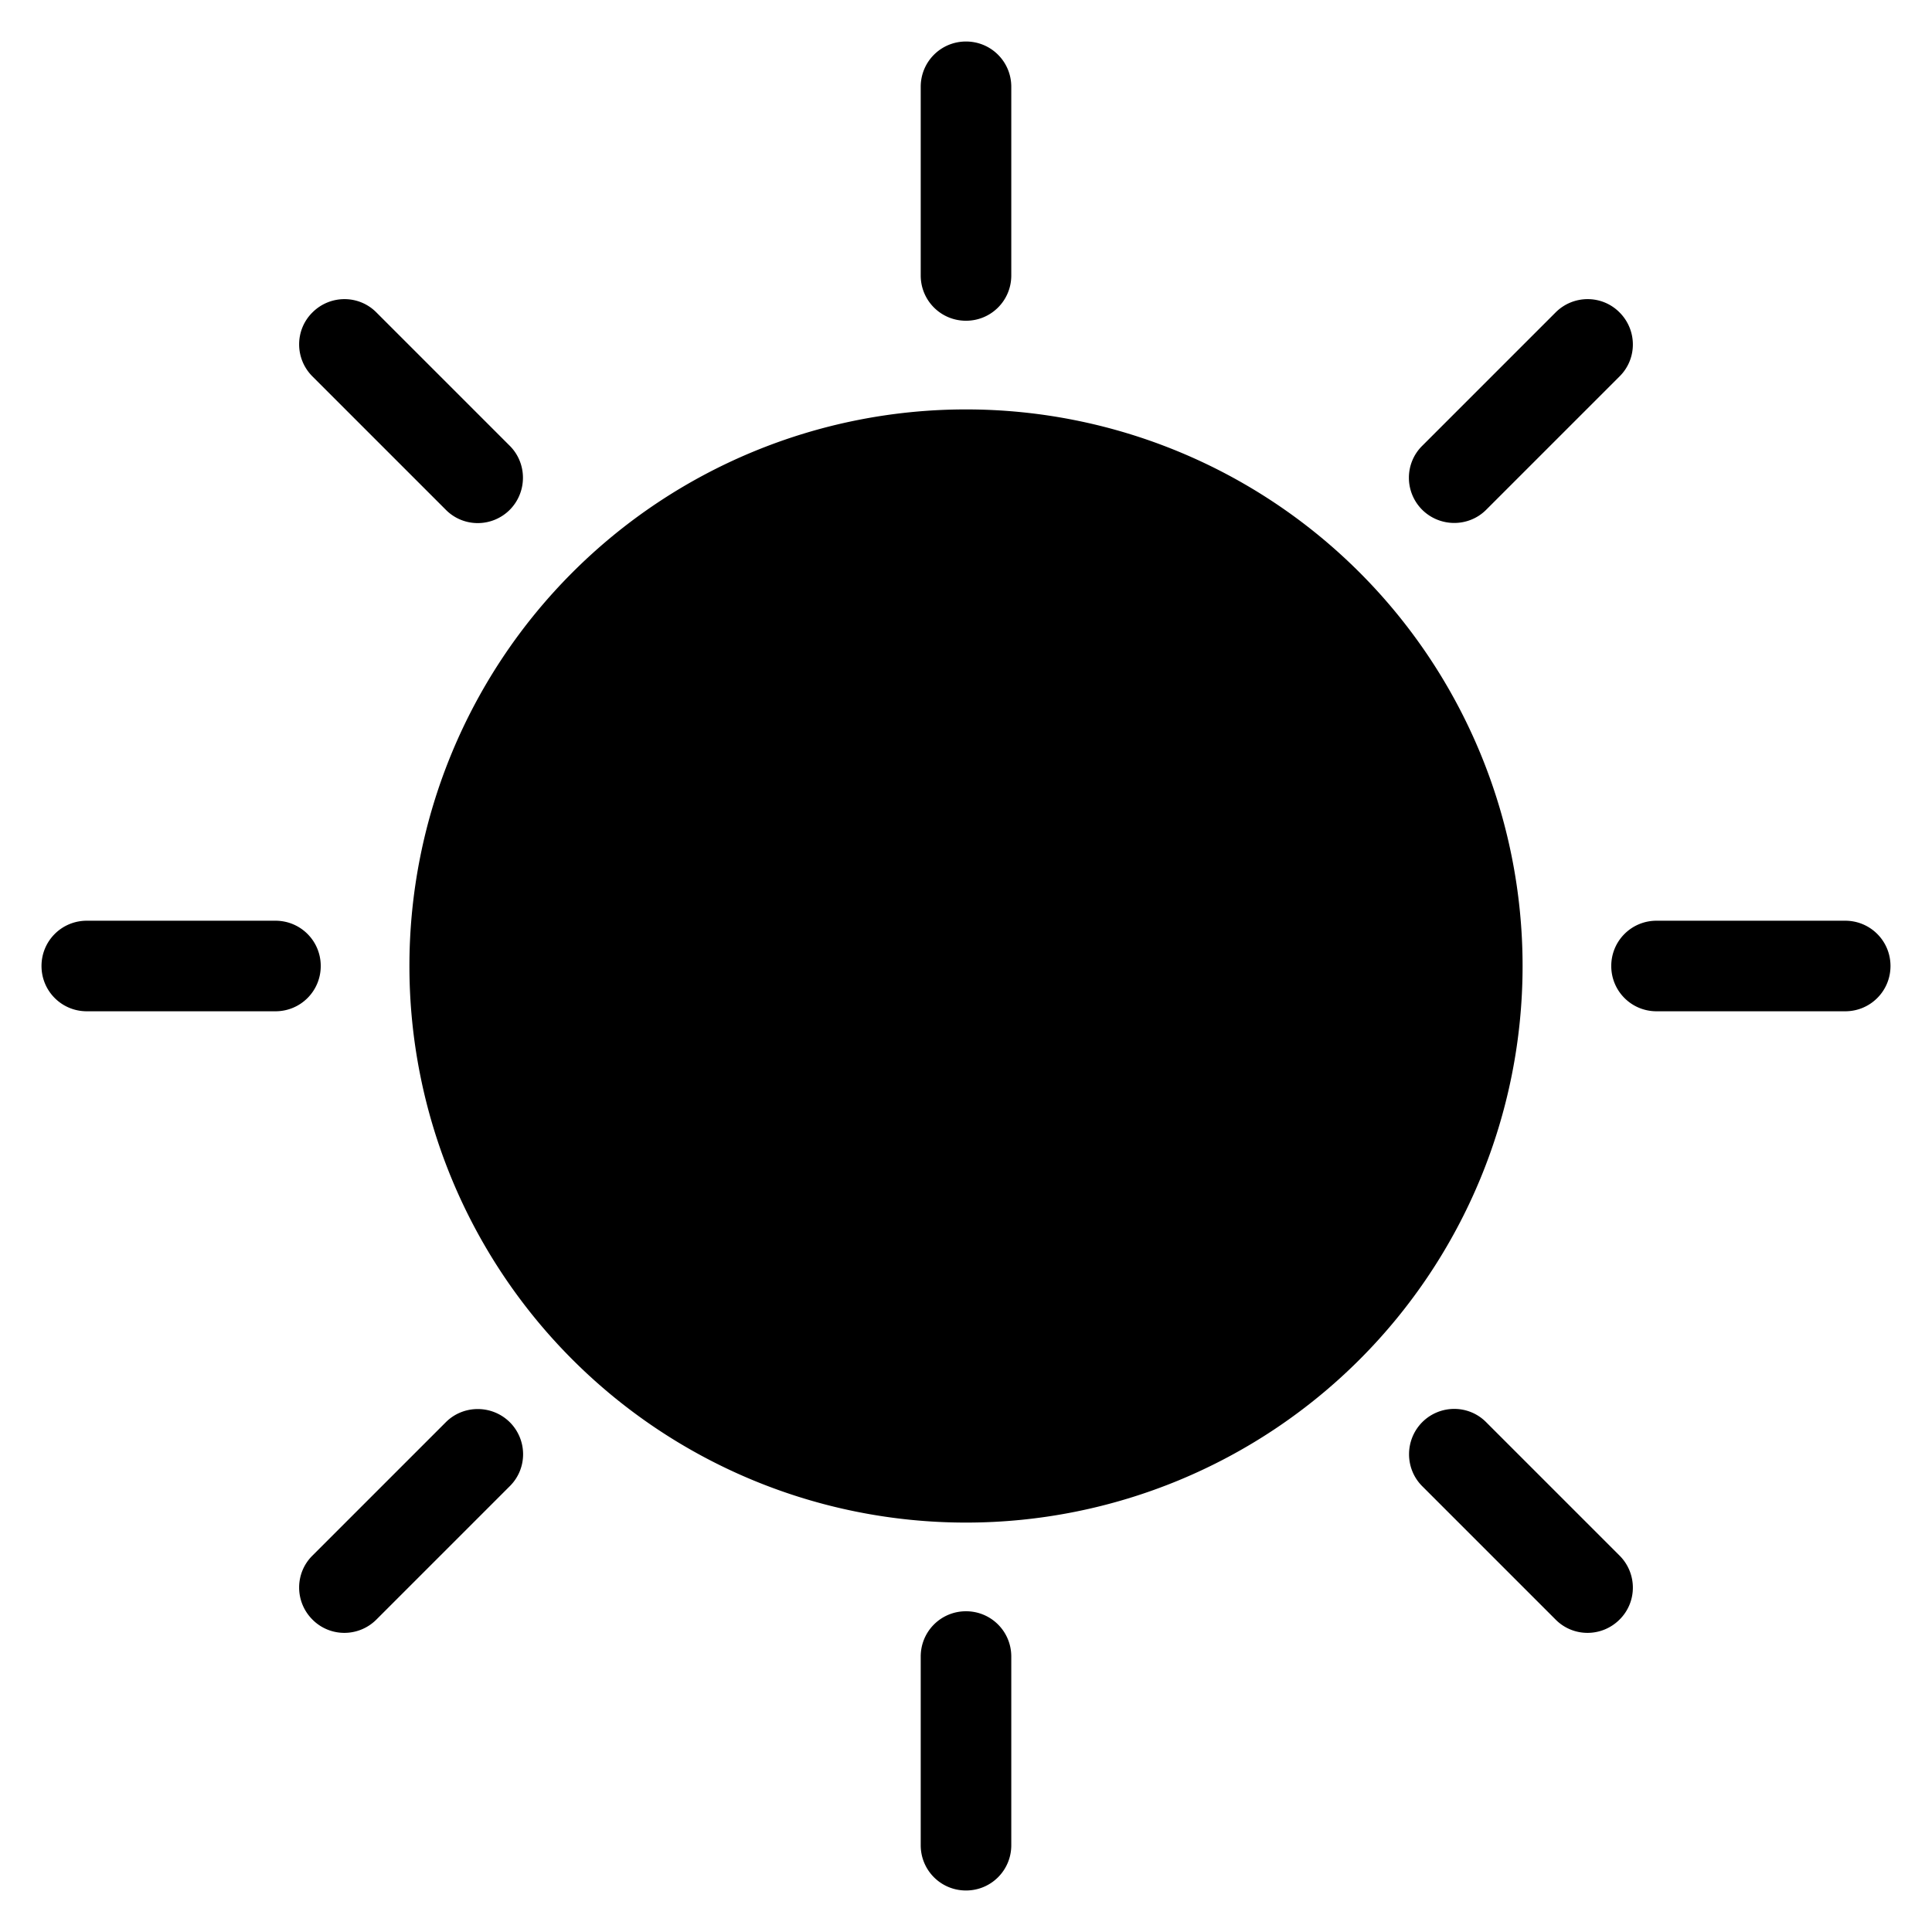<svg class="icon" viewBox="0 0 1024 1024" xmlns="http://www.w3.org/2000/svg" width="200" height="200"><defs><style/></defs><path d="M217 512a295 295 0 1 0 590 0 295 295 0 1 0-590 0zM512 170c-13.3 0-24-10.7-24-24V46c0-13.3 10.7-24 24-24s24 10.7 24 24v100c0 13.3-10.7 24-24 24zM270.2 270.2c-9.4 9.4-24.6 9.4-33.9 0l-70.7-70.7c-9.4-9.4-9.4-24.6 0-33.9 9.4-9.4 24.6-9.4 33.9 0l70.7 70.7c9.3 9.3 9.3 24.5 0 33.9zM170 512c0 13.3-10.7 24-24 24H46c-13.3 0-24-10.7-24-24s10.7-24 24-24h100c13.3 0 24 10.7 24 24zm100.2 241.8c9.4 9.4 9.4 24.6 0 33.9l-70.7 70.7c-9.4 9.4-24.6 9.4-33.9 0-9.4-9.4-9.4-24.6 0-33.9l70.7-70.7c9.3-9.3 24.5-9.3 33.9 0zM512 854c13.3 0 24 10.7 24 24v100c0 13.3-10.7 24-24 24s-24-10.7-24-24V878c0-13.3 10.7-24 24-24zm241.8-100.2c9.4-9.4 24.6-9.4 33.9 0l70.7 70.7c9.4 9.4 9.4 24.6 0 33.9-9.4 9.4-24.6 9.4-33.9 0l-70.7-70.7c-9.3-9.3-9.3-24.5 0-33.9zM854 512c0-13.3 10.7-24 24-24h100c13.3 0 24 10.7 24 24s-10.7 24-24 24H878c-13.3 0-24-10.7-24-24zM753.8 270.2c-9.4-9.4-9.4-24.6 0-33.9l70.7-70.7c9.4-9.4 24.6-9.4 33.9 0 9.4 9.4 9.4 24.6 0 33.9l-70.7 70.7c-9.3 9.3-24.5 9.3-33.9 0z"/></svg>